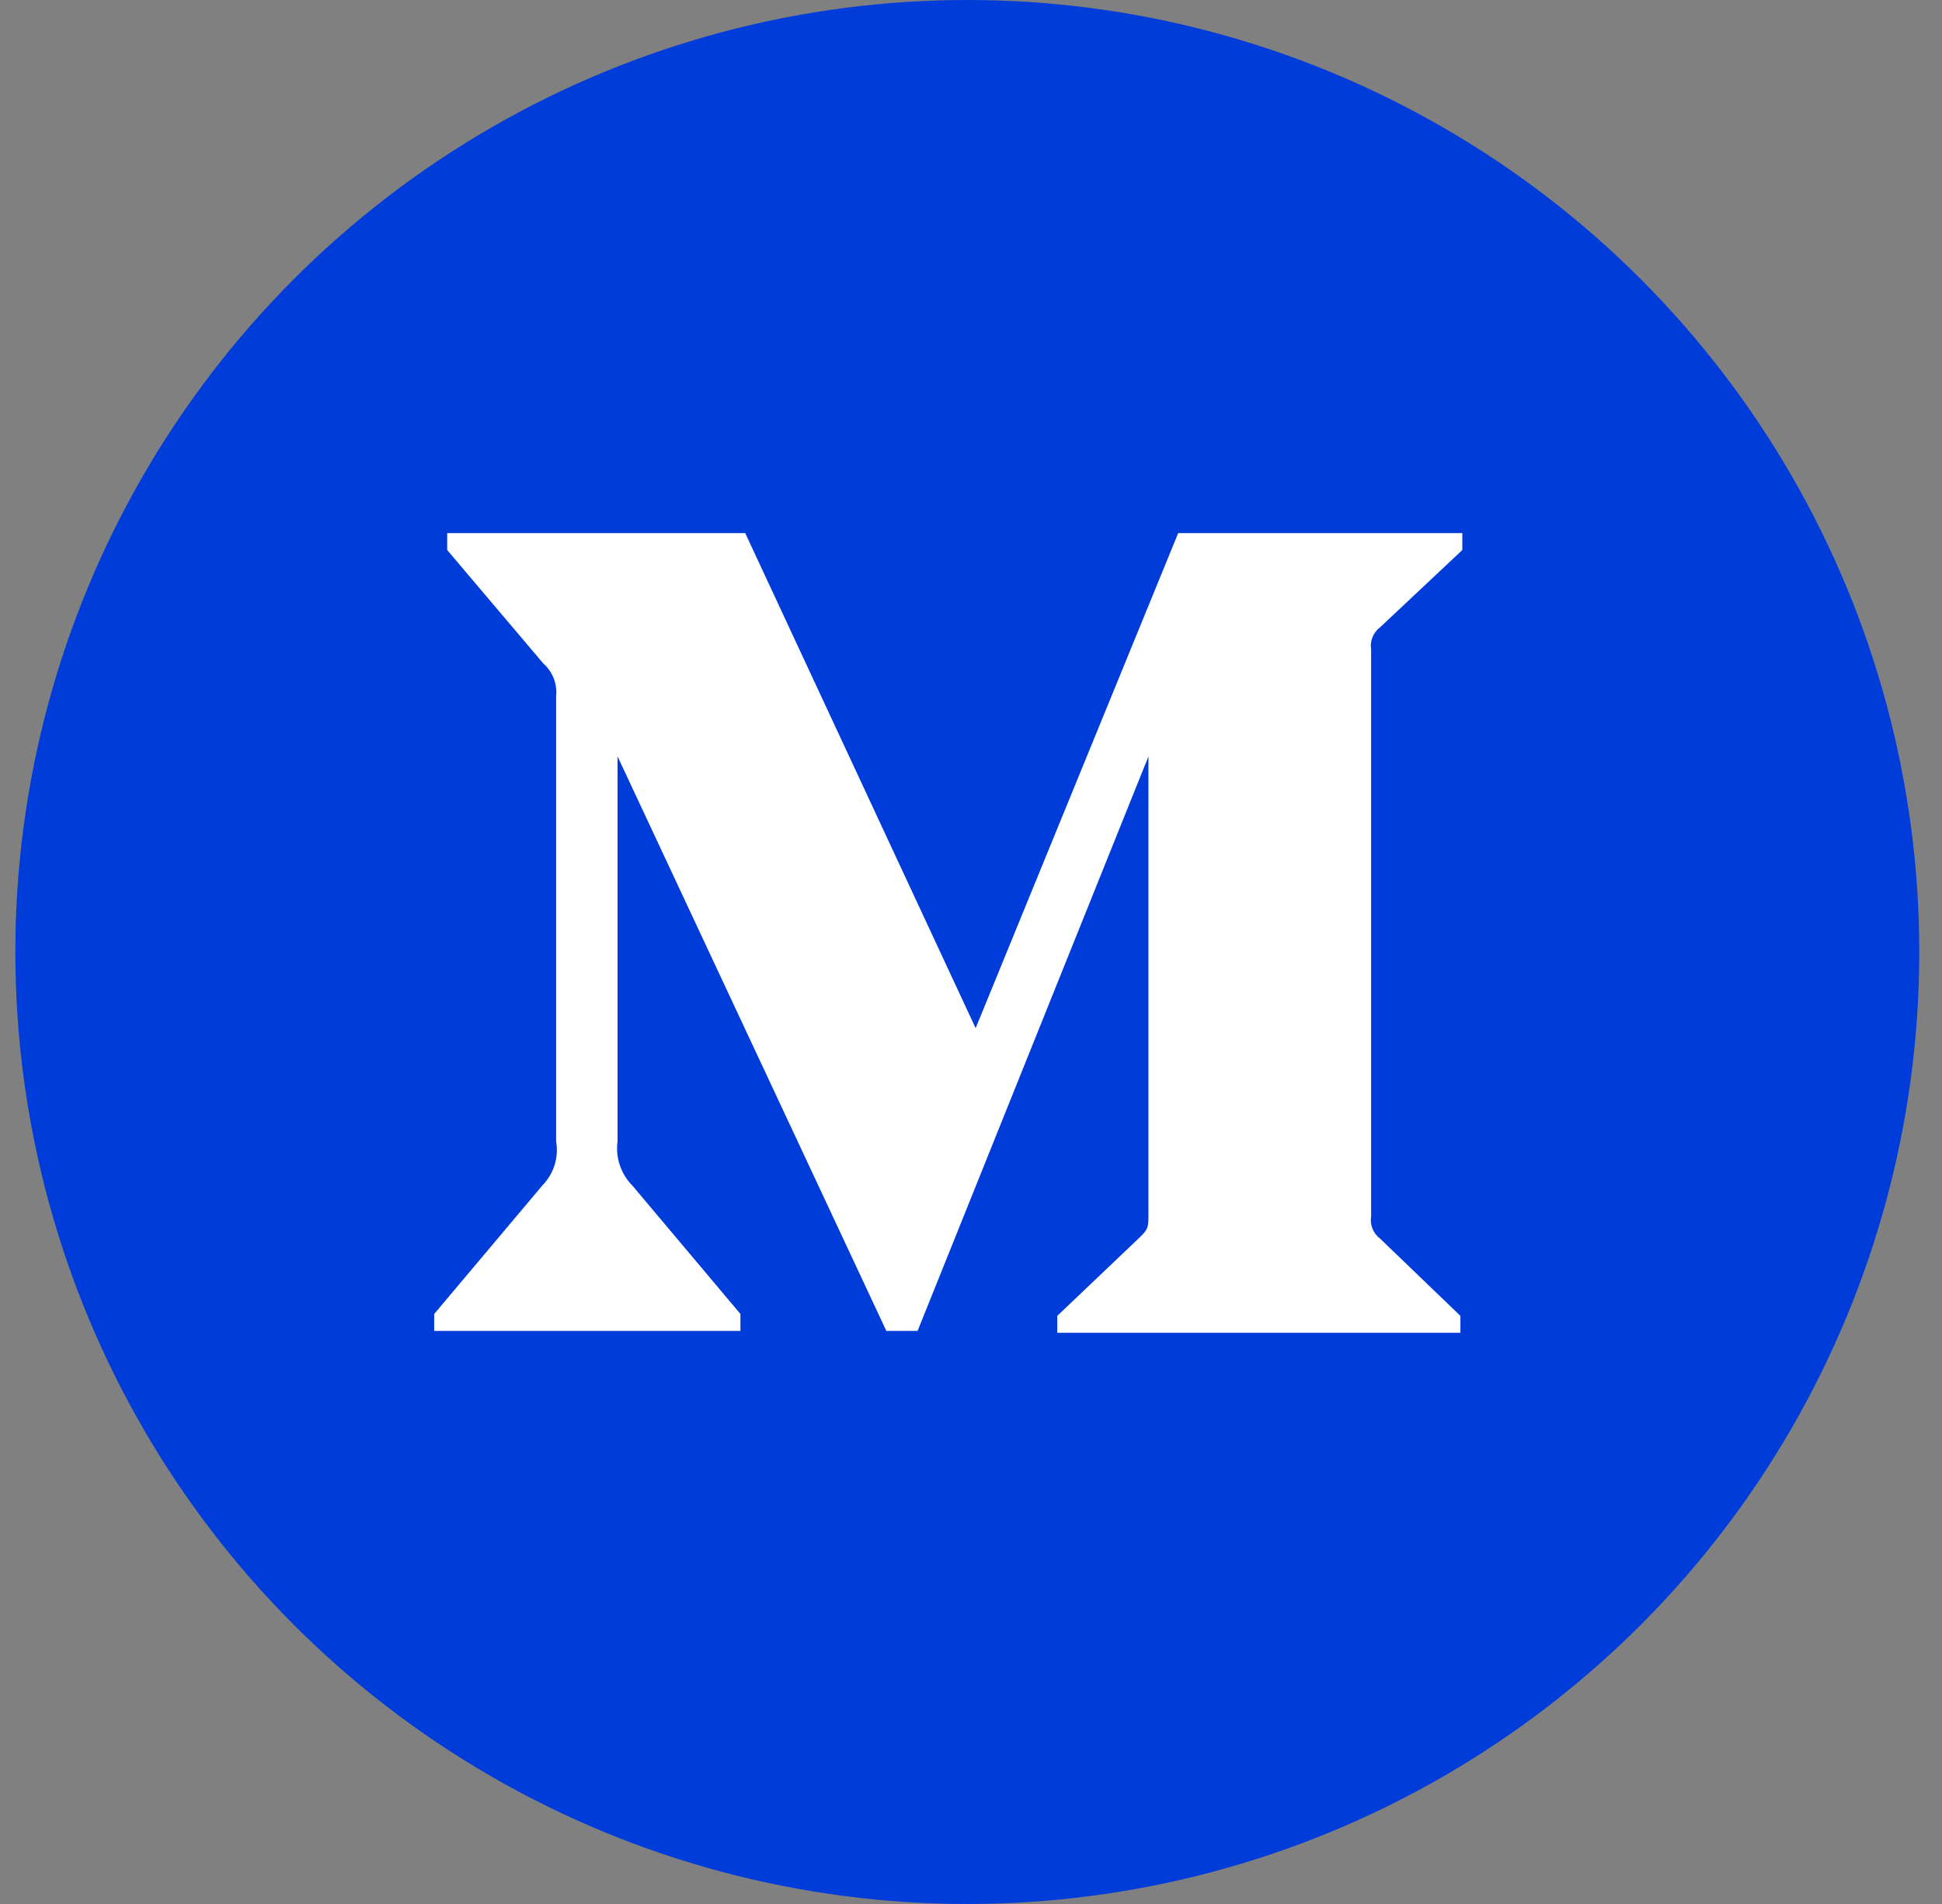 <svg width="51" height="50" viewBox="0 0 51 50" fill="none" xmlns="http://www.w3.org/2000/svg">
<rect x="0" y="0" width="51" height="50" fill="#808080" stroke="none"/>
<circle cx="25.403" cy="25" r="25" fill="#003CDA"/>
<path d="M14.605 18.284C14.639 17.959 14.512 17.638 14.265 17.42L11.744 14.444V14H19.571L25.622 27L30.941 14H38.403V14.444L36.248 16.469C36.062 16.608 35.97 16.836 36.008 17.062V31.938C35.97 32.164 36.062 32.392 36.248 32.531L38.353 34.556V35H27.765V34.556L29.945 32.481C30.16 32.272 30.16 32.21 30.16 31.889V19.864L24.097 34.951H23.277L16.218 19.864V29.975C16.16 30.4 16.304 30.828 16.609 31.136L19.445 34.506V34.951H11.403V34.506L14.239 31.136C14.543 30.828 14.678 30.397 14.605 29.975V18.284Z" fill="white"/>
</svg>
